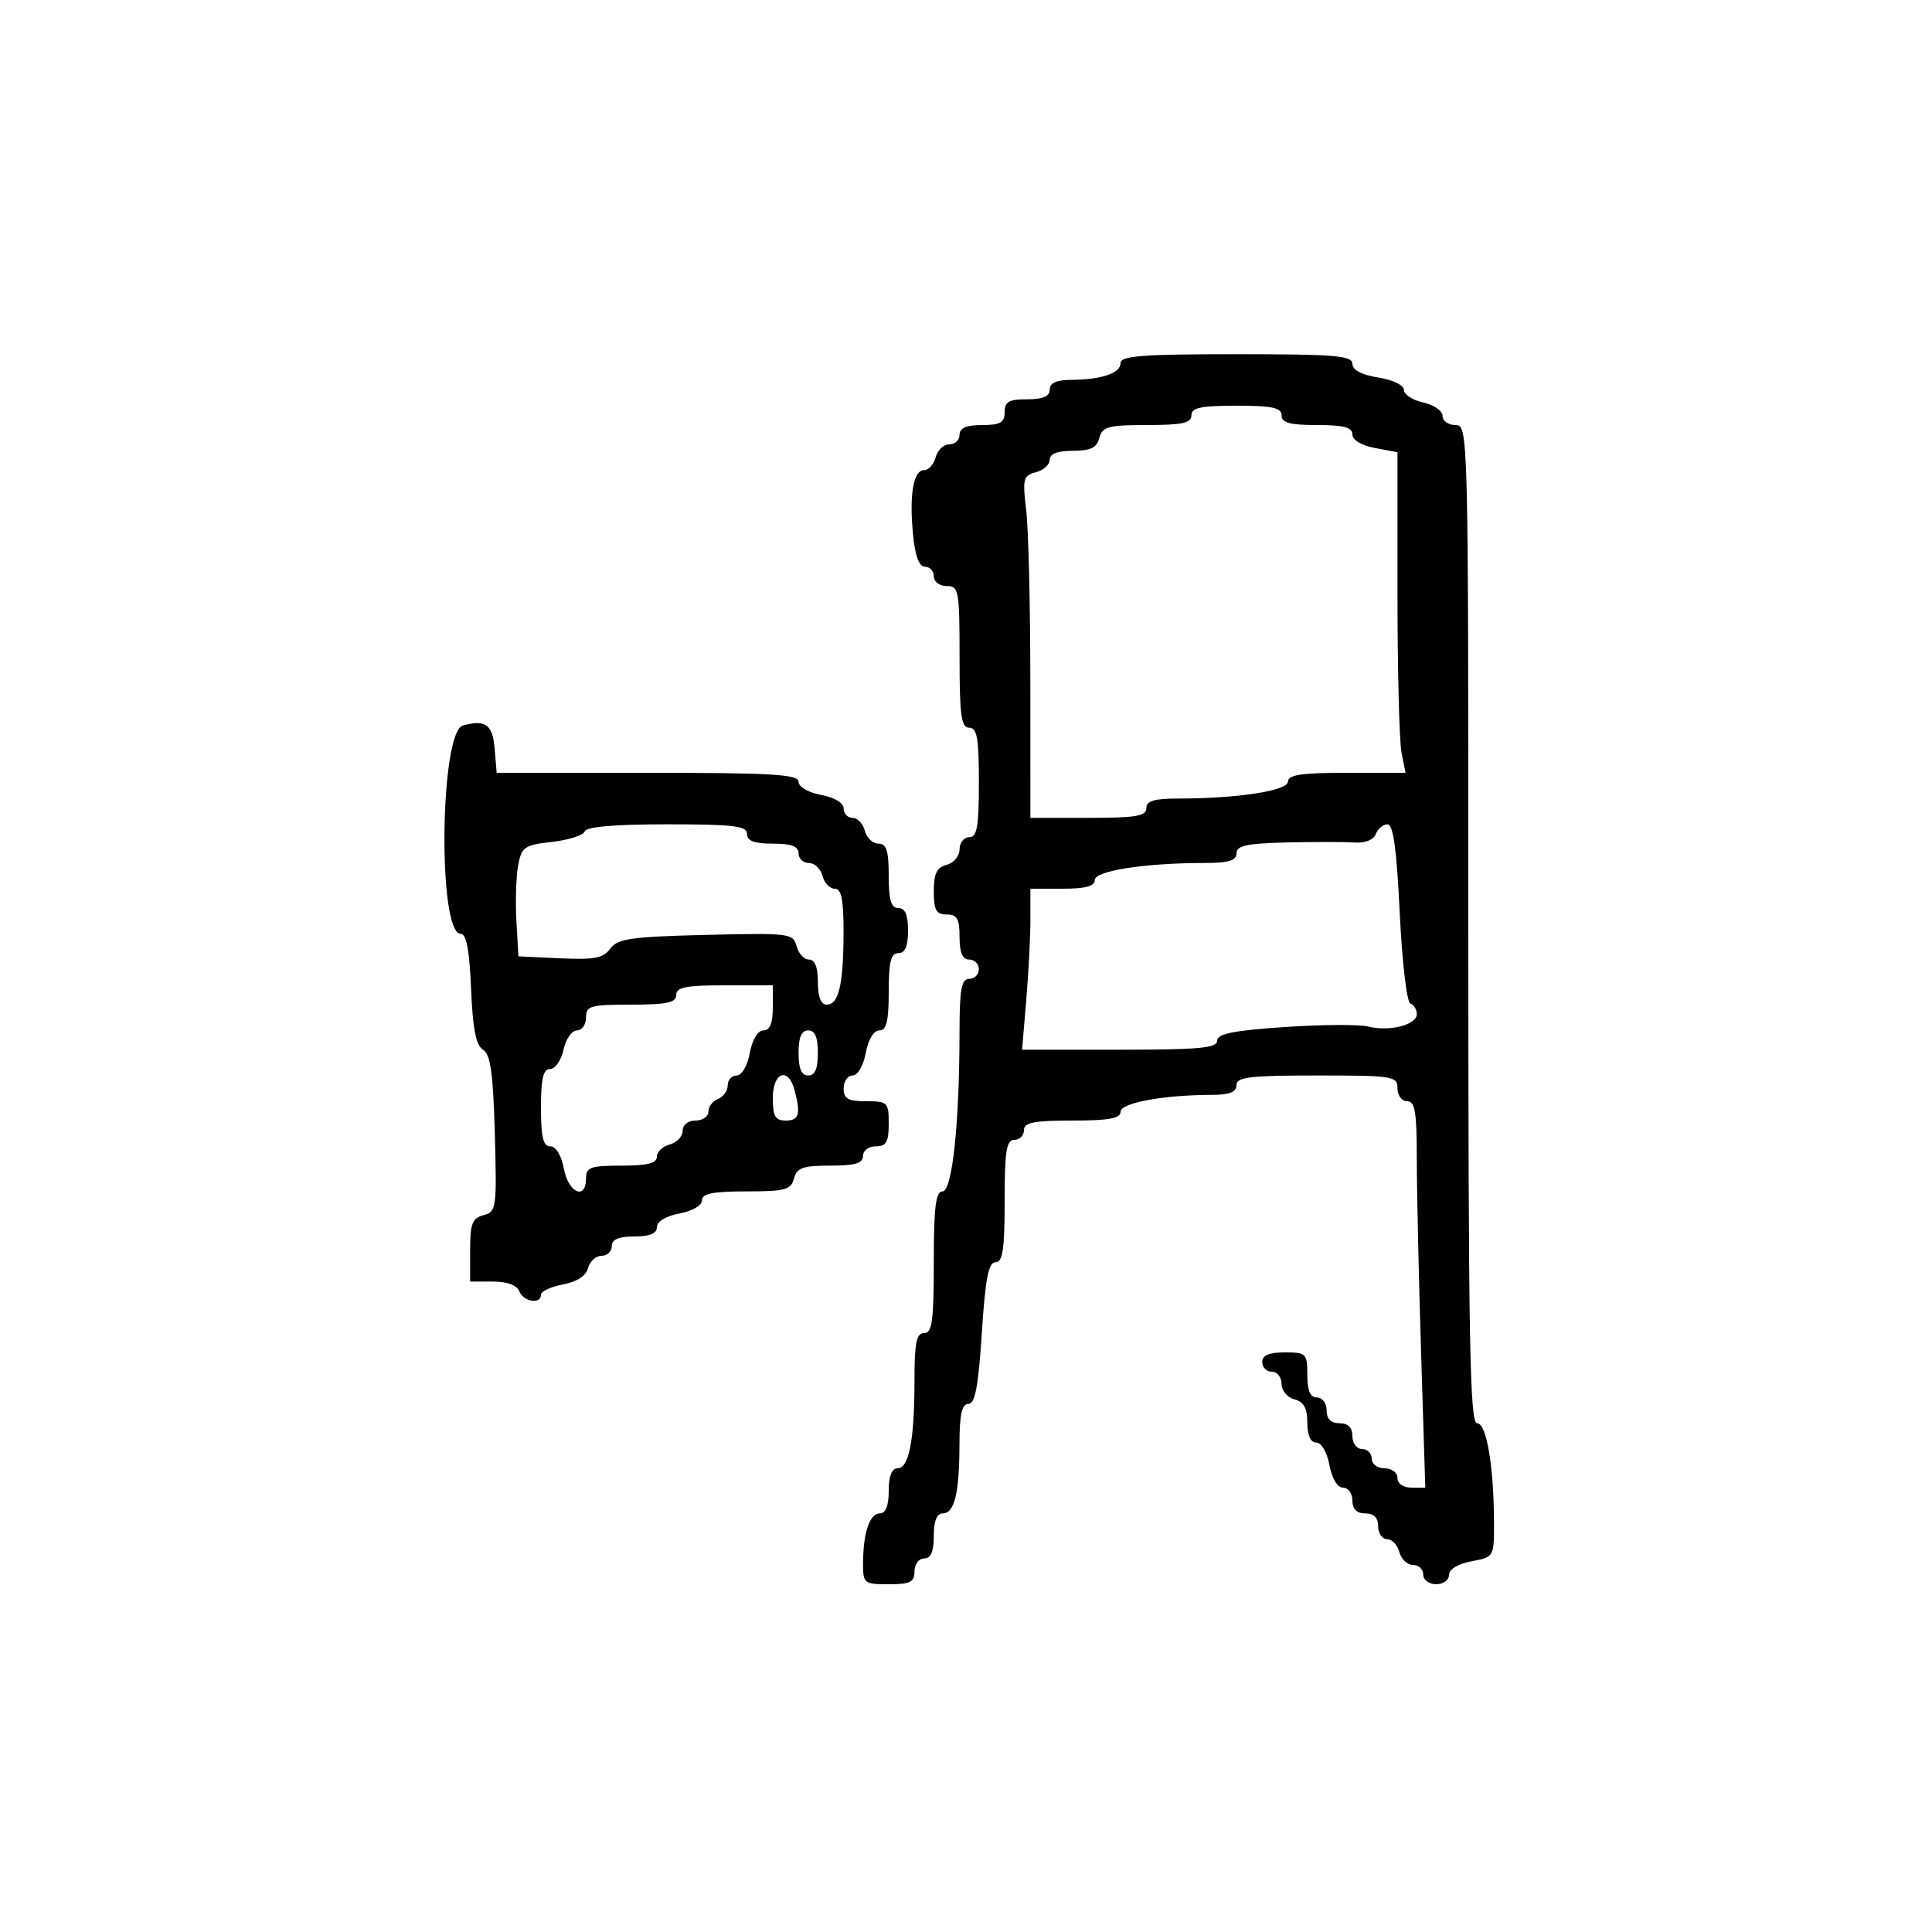 <svg xmlns="http://www.w3.org/2000/svg" width="300" height="300" viewBox="0 0 300 300" version="1.1">
  <defs/>
  <path d="M174,56.383 C174,55.257 177.341,55 192,55 C207.27,55 210,55.226 210,56.488 C210,57.451 211.412,58.202 214,58.616 C216.274,58.98 218,59.813 218,60.548 C218,61.259 219.35,62.138 221,62.5 C222.65,62.862 224,63.798 224,64.579 C224,65.361 224.9,66 226,66 C227.983,66 228,66.667 228,143.5 C228,208.196 228.225,221 229.361,221 C230.843,221 231.976,227.737 231.991,236.639 C232,241.722 231.962,241.784 228.5,242.434 C226.405,242.827 225,243.675 225,244.545 C225,245.345 224.1,246 223,246 C221.889,246 221,245.333 221,244.5 C221,243.675 220.283,243 219.406,243 C218.53,243 217.577,242.1 217.29,241 C217.002,239.9 216.144,239 215.383,239 C214.623,239 214,238.1 214,237 C214,235.667 213.333,235 212,235 C210.667,235 210,234.333 210,233 C210,231.9 209.345,231 208.545,231 C207.675,231 206.827,229.595 206.434,227.5 C206.058,225.495 205.184,224 204.389,224 C203.503,224 203,222.879 203,220.906 C203,218.654 202.456,217.671 201,217.29 C199.893,217 199,215.926 199,214.883 C199,213.848 198.325,213 197.5,213 C196.675,213 196,212.325 196,211.5 C196,210.452 197.056,210 199.5,210 C202.833,210 203,210.167 203,213.5 C203,215.944 203.452,217 204.5,217 C205.333,217 206,217.889 206,219 C206,220.333 206.667,221 208,221 C209.333,221 210,221.667 210,223 C210,224.111 210.667,225 211.5,225 C212.325,225 213,225.675 213,226.5 C213,227.333 213.889,228 215,228 C216.111,228 217,228.667 217,229.5 C217,230.37 217.907,231 219.159,231 L221.318,231 L220.659,209.839 C220.297,198.2 220,184.7 220,179.839 C220,172.649 219.72,171 218.5,171 C217.667,171 217,170.111 217,169 C217,167.107 216.333,167 204.5,167 C194.056,167 192,167.247 192,168.5 C192,169.565 190.913,170.003 188.25,170.009 C180.622,170.026 174,171.249 174,172.639 C174,173.666 172.159,174 166.5,174 C160.5,174 159,174.3 159,175.5 C159,176.325 158.325,177 157.5,177 C156.272,177 156,178.722 156,186.5 C156,194.026 155.706,196 154.584,196 C153.492,196 153.006,198.516 152.456,207 C151.917,215.306 151.407,218 150.371,218 C149.357,218 148.996,219.628 148.986,224.25 C148.97,231.865 148.21,235 146.383,235 C145.469,235 145,236.187 145,238.5 C145,240.944 144.548,242 143.5,242 C142.667,242 142,242.889 142,244 C142,245.667 141.333,246 138,246 C134.151,246 134.001,245.877 134.014,242.75 C134.034,238 135.041,235 136.617,235 C137.531,235 138,233.813 138,231.5 C138,229.197 138.47,228 139.375,228 C141.15,228 142,223.589 142,214.375 C142,208.486 142.302,207 143.5,207 C144.742,207 145,205.111 145,196 C145,187.425 145.298,185 146.352,185 C147.864,185 148.984,174.516 148.994,160.25 C148.999,153.586 149.288,152 150.5,152 C151.325,152 152,151.325 152,150.5 C152,149.675 151.325,149 150.5,149 C149.452,149 149,147.944 149,145.5 C149,142.667 148.619,142 147,142 C145.371,142 145,141.333 145,138.406 C145,135.654 145.468,134.69 147,134.29 C148.107,134 149,132.926 149,131.883 C149,130.848 149.675,130 150.5,130 C151.716,130 152,128.389 152,121.5 C152,114.611 151.716,113 150.5,113 C149.258,113 149,111.111 149,102 C149,91.667 148.879,91 147,91 C145.889,91 145,90.333 145,89.5 C145,88.675 144.382,88 143.627,88 C142.71,88 142.094,86.333 141.771,82.972 C141.175,76.77 141.829,73 143.5,73 C144.197,73 145.002,72.1 145.29,71 C145.577,69.9 146.53,69 147.406,69 C148.283,69 149,68.325 149,67.5 C149,66.452 150.056,66 152.5,66 C155.333,66 156,65.619 156,64 C156,62.381 156.667,62 159.5,62 C161.944,62 163,61.548 163,60.5 C163,59.477 164.034,58.996 166.25,58.986 C171,58.966 174,57.959 174,56.383 Z M71.884,112.653 C75.393,111.693 76.499,112.502 76.81,116.258 L77.121,120 L100.56,120 C119.894,120 124,120.243 124,121.389 C124,122.184 125.495,123.058 127.5,123.434 C129.595,123.827 131,124.675 131,125.545 C131,126.345 131.623,127 132.383,127 C133.144,127 134.002,127.9 134.29,129 C134.577,130.1 135.53,131 136.406,131 C137.652,131 138,132.092 138,136 C138,139.778 138.367,141 139.5,141 C140.548,141 141,142.056 141,144.5 C141,146.944 140.548,148 139.5,148 C138.333,148 138,149.333 138,154 C138,158.584 137.657,160 136.545,160 C135.675,160 134.827,161.405 134.434,163.5 C134.058,165.505 133.184,167 132.389,167 C131.625,167 131,167.9 131,169 C131,170.619 131.667,171 134.5,171 C137.833,171 138,171.167 138,174.5 C138,177.333 137.619,178 136,178 C134.889,178 134,178.667 134,179.5 C134,180.637 132.767,181 128.906,181 C124.654,181 123.726,181.33 123.29,183 C122.831,184.756 121.926,185 115.883,185 C110.677,185 109,185.338 109,186.389 C109,187.184 107.505,188.058 105.5,188.434 C103.405,188.827 102,189.675 102,190.545 C102,191.541 100.896,192 98.5,192 C96.056,192 95,192.452 95,193.5 C95,194.325 94.283,195 93.406,195 C92.53,195 91.588,195.858 91.314,196.906 C90.997,198.12 89.579,199.044 87.408,199.451 C85.534,199.803 84,200.52 84,201.045 C84,202.584 81.268,202.141 80.638,200.5 C80.277,199.559 78.748,199 76.531,199 L73,199 L73,194.117 C73,190.008 73.331,189.147 75.085,188.688 C77.079,188.167 77.156,187.607 76.835,176.033 C76.574,166.611 76.167,163.718 75,162.998 C73.907,162.324 73.404,159.759 73.147,153.537 C72.899,147.532 72.422,145 71.537,145 C67.952,145 68.288,113.636 71.884,112.653 Z M185,64.5 C185,65.688 183.569,66 178.117,66 C172.074,66 171.169,66.244 170.71,68 C170.31,69.532 169.346,70 166.594,70 C164.201,70 163,70.462 163,71.383 C163,72.144 162.034,73.019 160.854,73.328 C158.892,73.841 158.763,74.342 159.345,79.195 C159.696,82.113 159.987,94.063 159.991,105.75 L160,127 L169,127 C176.333,127 178,126.722 178,125.5 C178,124.373 179.206,124 182.853,124 C192.154,124 200,122.791 200,121.358 C200,120.313 202.106,120 209.125,120 L218.25,120 L217.625,116.875 C217.281,115.156 217,103.956 217,91.986 L217,70.223 L213.5,69.566 C211.405,69.173 210,68.325 210,67.455 C210,66.358 208.646,66 204.5,66 C200.278,66 199,65.652 199,64.5 C199,63.31 197.556,63 192,63 C186.444,63 185,63.31 185,64.5 Z M213.635,129.508 C213.283,130.425 211.969,130.941 210.278,130.825 C208.75,130.72 204.012,130.717 199.75,130.817 C193.609,130.962 192,131.311 192,132.5 C192,133.627 190.794,134 187.147,134 C177.846,134 170,135.209 170,136.642 C170,137.605 168.545,138 165,138 L160,138 L160,142.849 C160,145.516 159.709,151.141 159.353,155.349 L158.707,163 L173.853,163 C186.189,163 189,162.739 189,161.596 C189,160.526 191.487,160.023 199.465,159.479 C205.221,159.087 211.071,159.052 212.465,159.402 C215.759,160.228 220,159.144 220,157.475 C220,156.755 219.552,156.017 219.004,155.833 C218.452,155.648 217.715,149.377 217.349,141.75 C216.874,131.843 216.344,128 215.452,128 C214.771,128 213.954,128.678 213.635,129.508 Z M90.801,129.098 C90.599,129.702 88.321,130.435 85.739,130.726 C81.426,131.212 80.995,131.51 80.459,134.378 C80.138,136.095 80.015,139.975 80.187,143 L80.5,148.5 L86.974,148.804 C92.286,149.053 93.685,148.783 94.765,147.304 C95.899,145.751 97.961,145.454 109.614,145.171 C122.614,144.855 123.167,144.924 123.69,146.921 C123.989,148.065 124.856,149 125.617,149 C126.531,149 127,150.187 127,152.5 C127,154.813 127.469,156 128.383,156 C130.241,156 130.97,152.848 130.986,144.75 C130.997,139.663 130.659,138 129.617,138 C128.856,138 127.998,137.1 127.71,136 C127.423,134.9 126.47,134 125.594,134 C124.717,134 124,133.325 124,132.5 C124,131.417 122.889,131 120,131 C117.111,131 116,130.583 116,129.5 C116,128.247 113.954,128 103.583,128 C95.453,128 91.04,128.379 90.801,129.098 Z M105,154.5 C105,155.69 103.556,156 98,156 C91.667,156 91,156.19 91,158 C91,159.1 90.361,160 89.579,160 C88.798,160 87.862,161.35 87.5,163 C87.138,164.65 86.202,166 85.421,166 C84.351,166 84,167.482 84,172 C84,176.584 84.343,178 85.455,178 C86.325,178 87.173,179.405 87.566,181.5 C88.266,185.231 91,186.425 91,183 C91,181.242 91.667,181 96.5,181 C100.516,181 102,180.627 102,179.617 C102,178.856 102.9,177.998 104,177.71 C105.1,177.423 106,176.47 106,175.594 C106,174.667 106.837,174 108,174 C109.1,174 110,173.373 110,172.607 C110,171.841 110.675,170.955 111.5,170.638 C112.325,170.322 113,169.374 113,168.531 C113,167.689 113.625,167 114.389,167 C115.184,167 116.058,165.505 116.434,163.5 C116.827,161.405 117.675,160 118.545,160 C119.541,160 120,158.896 120,156.5 L120,153 L112.5,153 C106.5,153 105,153.3 105,154.5 Z M120,170.5 C120,173.333 120.381,174 122,174 C124.09,174 124.376,173.007 123.37,169.25 C122.392,165.602 120,166.489 120,170.5 Z M124,163.5 C124,165.944 124.452,167 125.5,167 C126.548,167 127,165.944 127,163.5 C127,161.056 126.548,160 125.5,160 C124.452,160 124,161.056 124,163.5 Z"/>
</svg>

